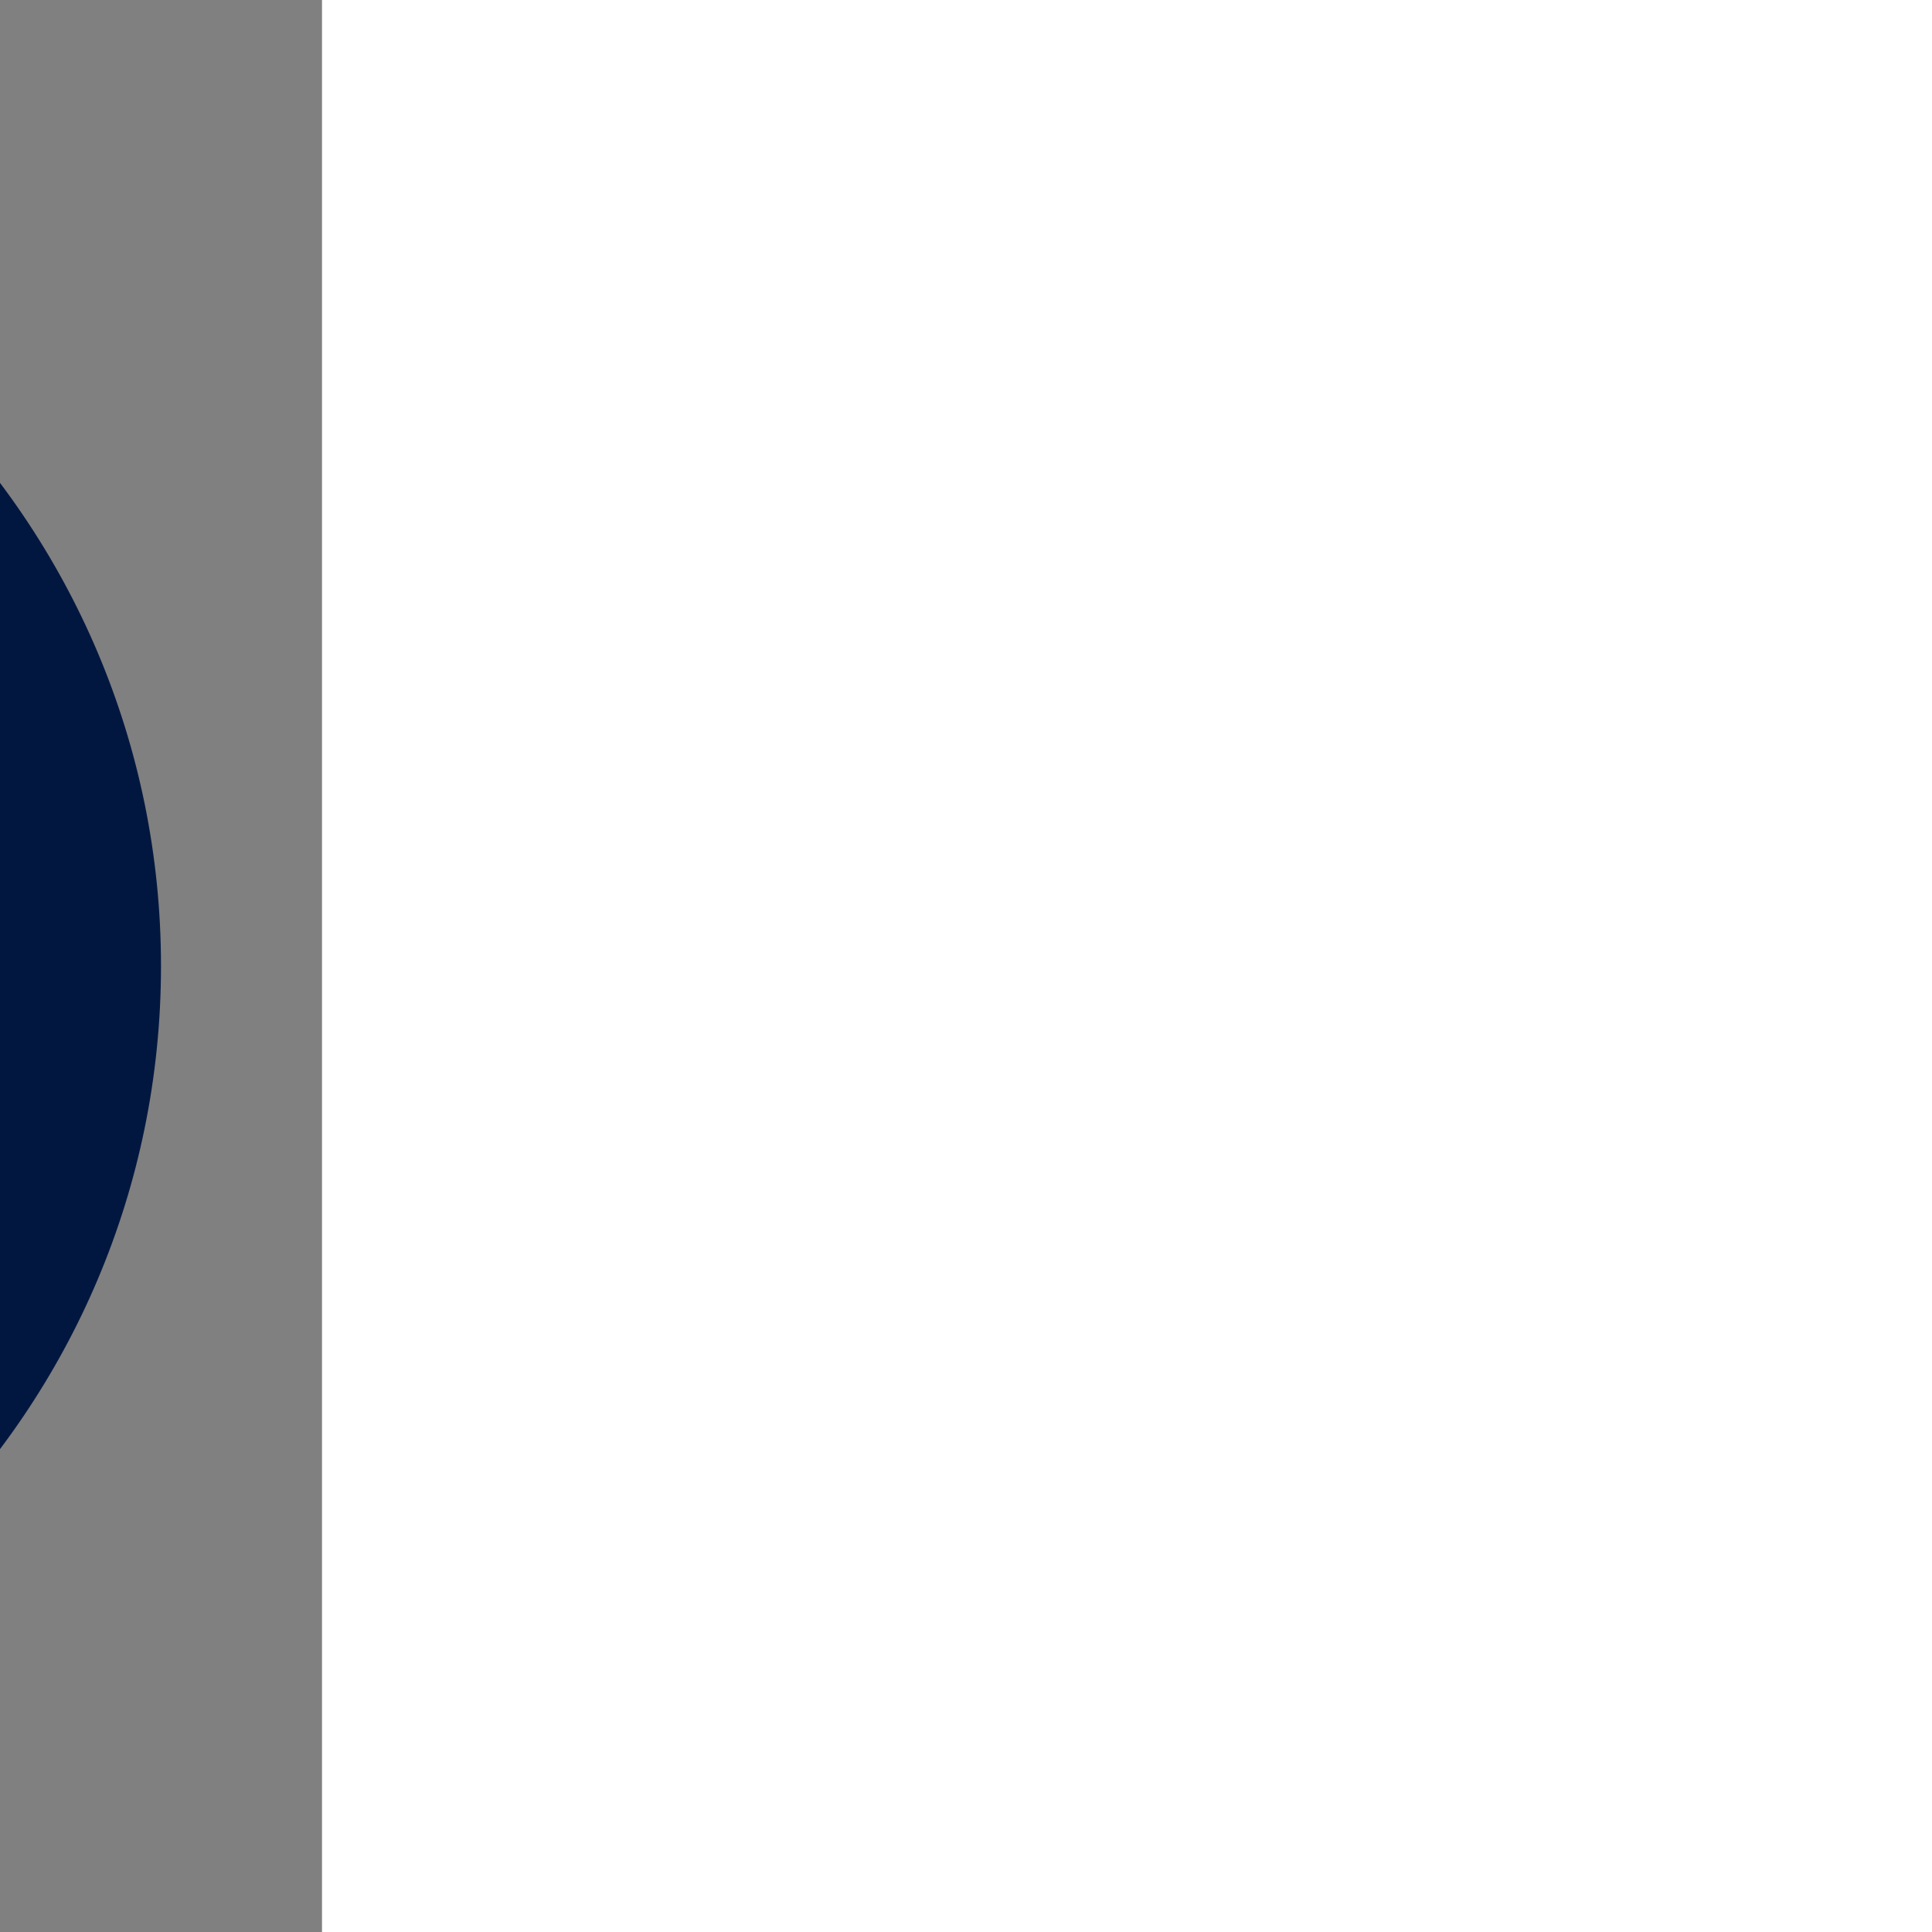 <!DOCTYPE svg PUBLIC "-//W3C//DTD SVG 1.1//EN" "http://www.w3.org/Graphics/SVG/1.1/DTD/svg11.dtd">
<!-- Uploaded to: SVG Repo, www.svgrepo.com, Transformed by: SVG Repo Mixer Tools -->
<svg width="800px" height="800px" viewBox="-3.2 -3.2 38.40 38.40" version="1.1" xmlns="http://www.w3.org/2000/svg" xmlns:xlink="http://www.w3.org/1999/xlink" xmlns:sketch="http://www.bohemiancoding.com/sketch/ns" fill="#ffffff" transform="matrix(-1, 0, 0, 1, 0, 0)">
<rect x="-3.2" y="-3.2" width="38.40" height="38.40" fill="#808080" stroke="none"/>
<g id="SVGRepo_bgCarrier" stroke-width="0" transform="translate(2.72,2.72), scale(0.83)">
<path transform="translate(-3.2, -3.2), scale(1.2)" d="M16,25.623C19.12,25.763,22.378,26.702,24.991,24.991C28.079,22.97,30.939,19.683,30.703,16C30.471,12.395,26.902,10.113,23.906,8.094C21.562,6.515,18.812,5.815,16,6.094C13.472,6.344,11.575,8.027,9.518,9.518C6.804,11.486,2.729,12.671,2.335,16C1.934,19.393,4.988,22.252,7.781,24.219C10.143,25.882,13.114,25.494,16,25.623" fill="#ffffff" strokewidth="0"/>
</g>
<g id="SVGRepo_tracerCarrier" stroke-linecap="round" stroke-linejoin="round"/>
<g id="SVGRepo_iconCarrier"> <title>chevron-right-circle</title> <desc>Created with Sketch Beta.</desc> <defs> </defs> <g id="Page-1" stroke="none" stroke-width="1" fill="none" fill-rule="evenodd" sketch:type="MSPage"> <g id="Icon-Set-Filled" sketch:type="MSLayerGroup" transform="translate(-102, -1089)" fill="#021740"> <path d="M122.536,1105.88 L114.879,1113.54 C114.488,1113.93 113.855,1113.93 113.464,1113.54 C113.074,1113.14 113.074,1112.51 113.464,1112.12 L120.586,1105 L113.464,1097.88 C113.074,1097.49 113.074,1096.86 113.464,1096.46 C113.855,1096.07 114.488,1096.07 114.879,1096.46 L122.536,1104.12 C122.775,1104.36 122.85,1104.69 122.795,1105 C122.85,1105.31 122.775,1105.64 122.536,1105.88 L122.536,1105.88 Z M118,1089 C109.164,1089 102,1096.16 102,1105 C102,1113.84 109.164,1121 118,1121 C126.836,1121 134,1113.84 134,1105 C134,1096.16 126.836,1089 118,1089 L118,1089 Z" id="chevron-right-circle" sketch:type="MSShapeGroup"> </path> </g> </g> </g>
</svg>